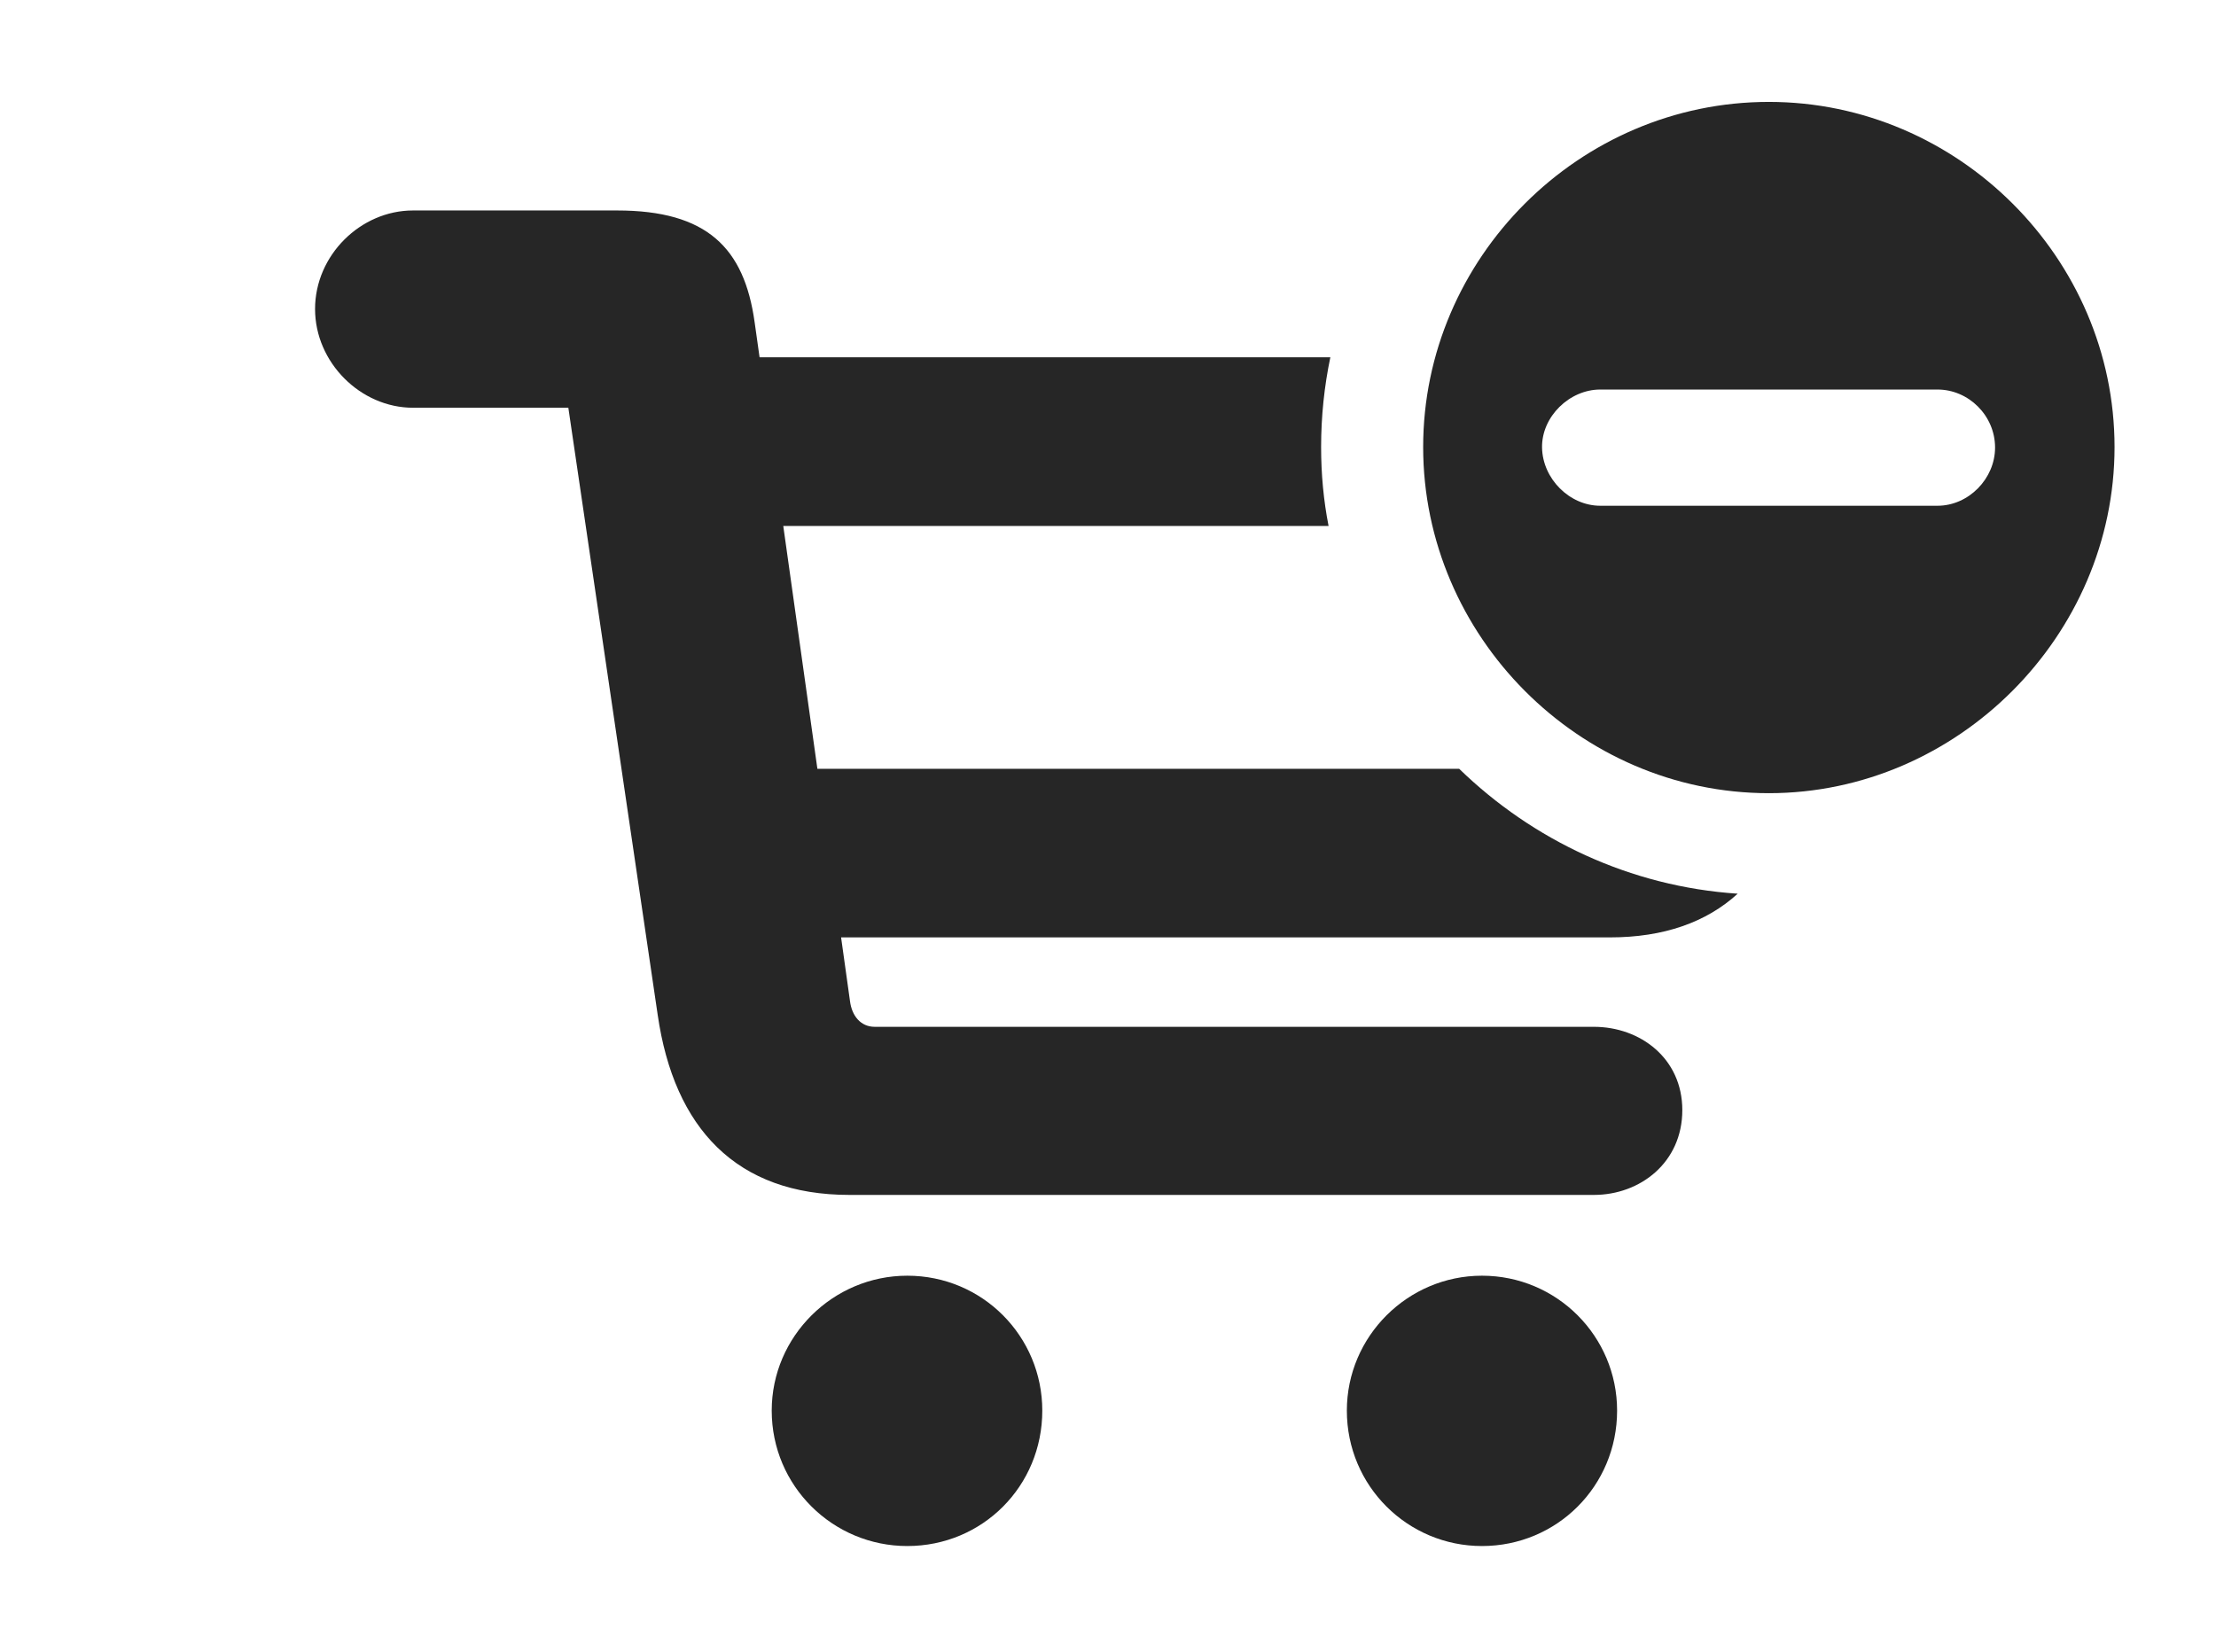 <?xml version="1.0" encoding="UTF-8"?>
<!--Generator: Apple Native CoreSVG 326-->
<!DOCTYPE svg PUBLIC "-//W3C//DTD SVG 1.1//EN" "http://www.w3.org/Graphics/SVG/1.1/DTD/svg11.dtd">
<svg version="1.1" xmlns="http://www.w3.org/2000/svg" xmlns:xlink="http://www.w3.org/1999/xlink"
       viewBox="0 0 33.571 25.036">
       <g>
              <rect height="25.036" opacity="0" width="33.571" x="0" y="0" />
              <path d="M15.79 21.373C15.79 22.516 14.885 23.425 13.745 23.425C12.618 23.425 11.691 22.516 11.691 21.373C11.691 20.248 12.618 19.329 13.745 19.329C14.885 19.329 15.79 20.248 15.79 21.373ZM24.498 21.373C24.498 22.516 23.586 23.425 22.451 23.425C21.326 23.425 20.404 22.516 20.404 21.373C20.404 20.248 21.326 19.329 22.451 19.329C23.586 19.329 24.498 20.248 24.498 21.373ZM11.432 4.881L11.507 5.413L20.154 5.413C20.062 5.853 20.014 6.308 20.014 6.774C20.014 7.182 20.051 7.582 20.127 7.969L11.866 7.969L12.383 11.649L22.106 11.649C23.218 12.729 24.695 13.433 26.325 13.541C25.85 13.974 25.205 14.203 24.39 14.203L12.742 14.203L12.877 15.169C12.905 15.391 13.038 15.558 13.252 15.558L24.146 15.558C24.848 15.558 25.486 16.035 25.486 16.82C25.486 17.613 24.848 18.105 24.146 18.105L12.869 18.105C11.155 18.105 10.213 17.094 9.964 15.379L8.61 6.178L6.257 6.178C5.463 6.178 4.773 5.493 4.773 4.682C4.773 3.867 5.463 3.189 6.257 3.189L9.349 3.189C10.71 3.189 11.275 3.756 11.432 4.881Z"
                     fill="currentColor" fill-opacity="0.85" />
              <path d="M32.034 6.774C32.034 9.631 29.655 12.018 26.797 12.018C23.924 12.018 21.56 9.635 21.56 6.774C21.56 3.91 23.924 1.544 26.797 1.544C29.662 1.544 32.034 3.91 32.034 6.774ZM24.243 5.902C23.777 5.902 23.354 6.312 23.361 6.781C23.369 7.253 23.777 7.663 24.243 7.663L29.352 7.663C29.823 7.663 30.224 7.253 30.224 6.781C30.224 6.297 29.823 5.902 29.352 5.902Z"
                     fill="currentColor" fill-opacity="0.85" />
       </g>
</svg>